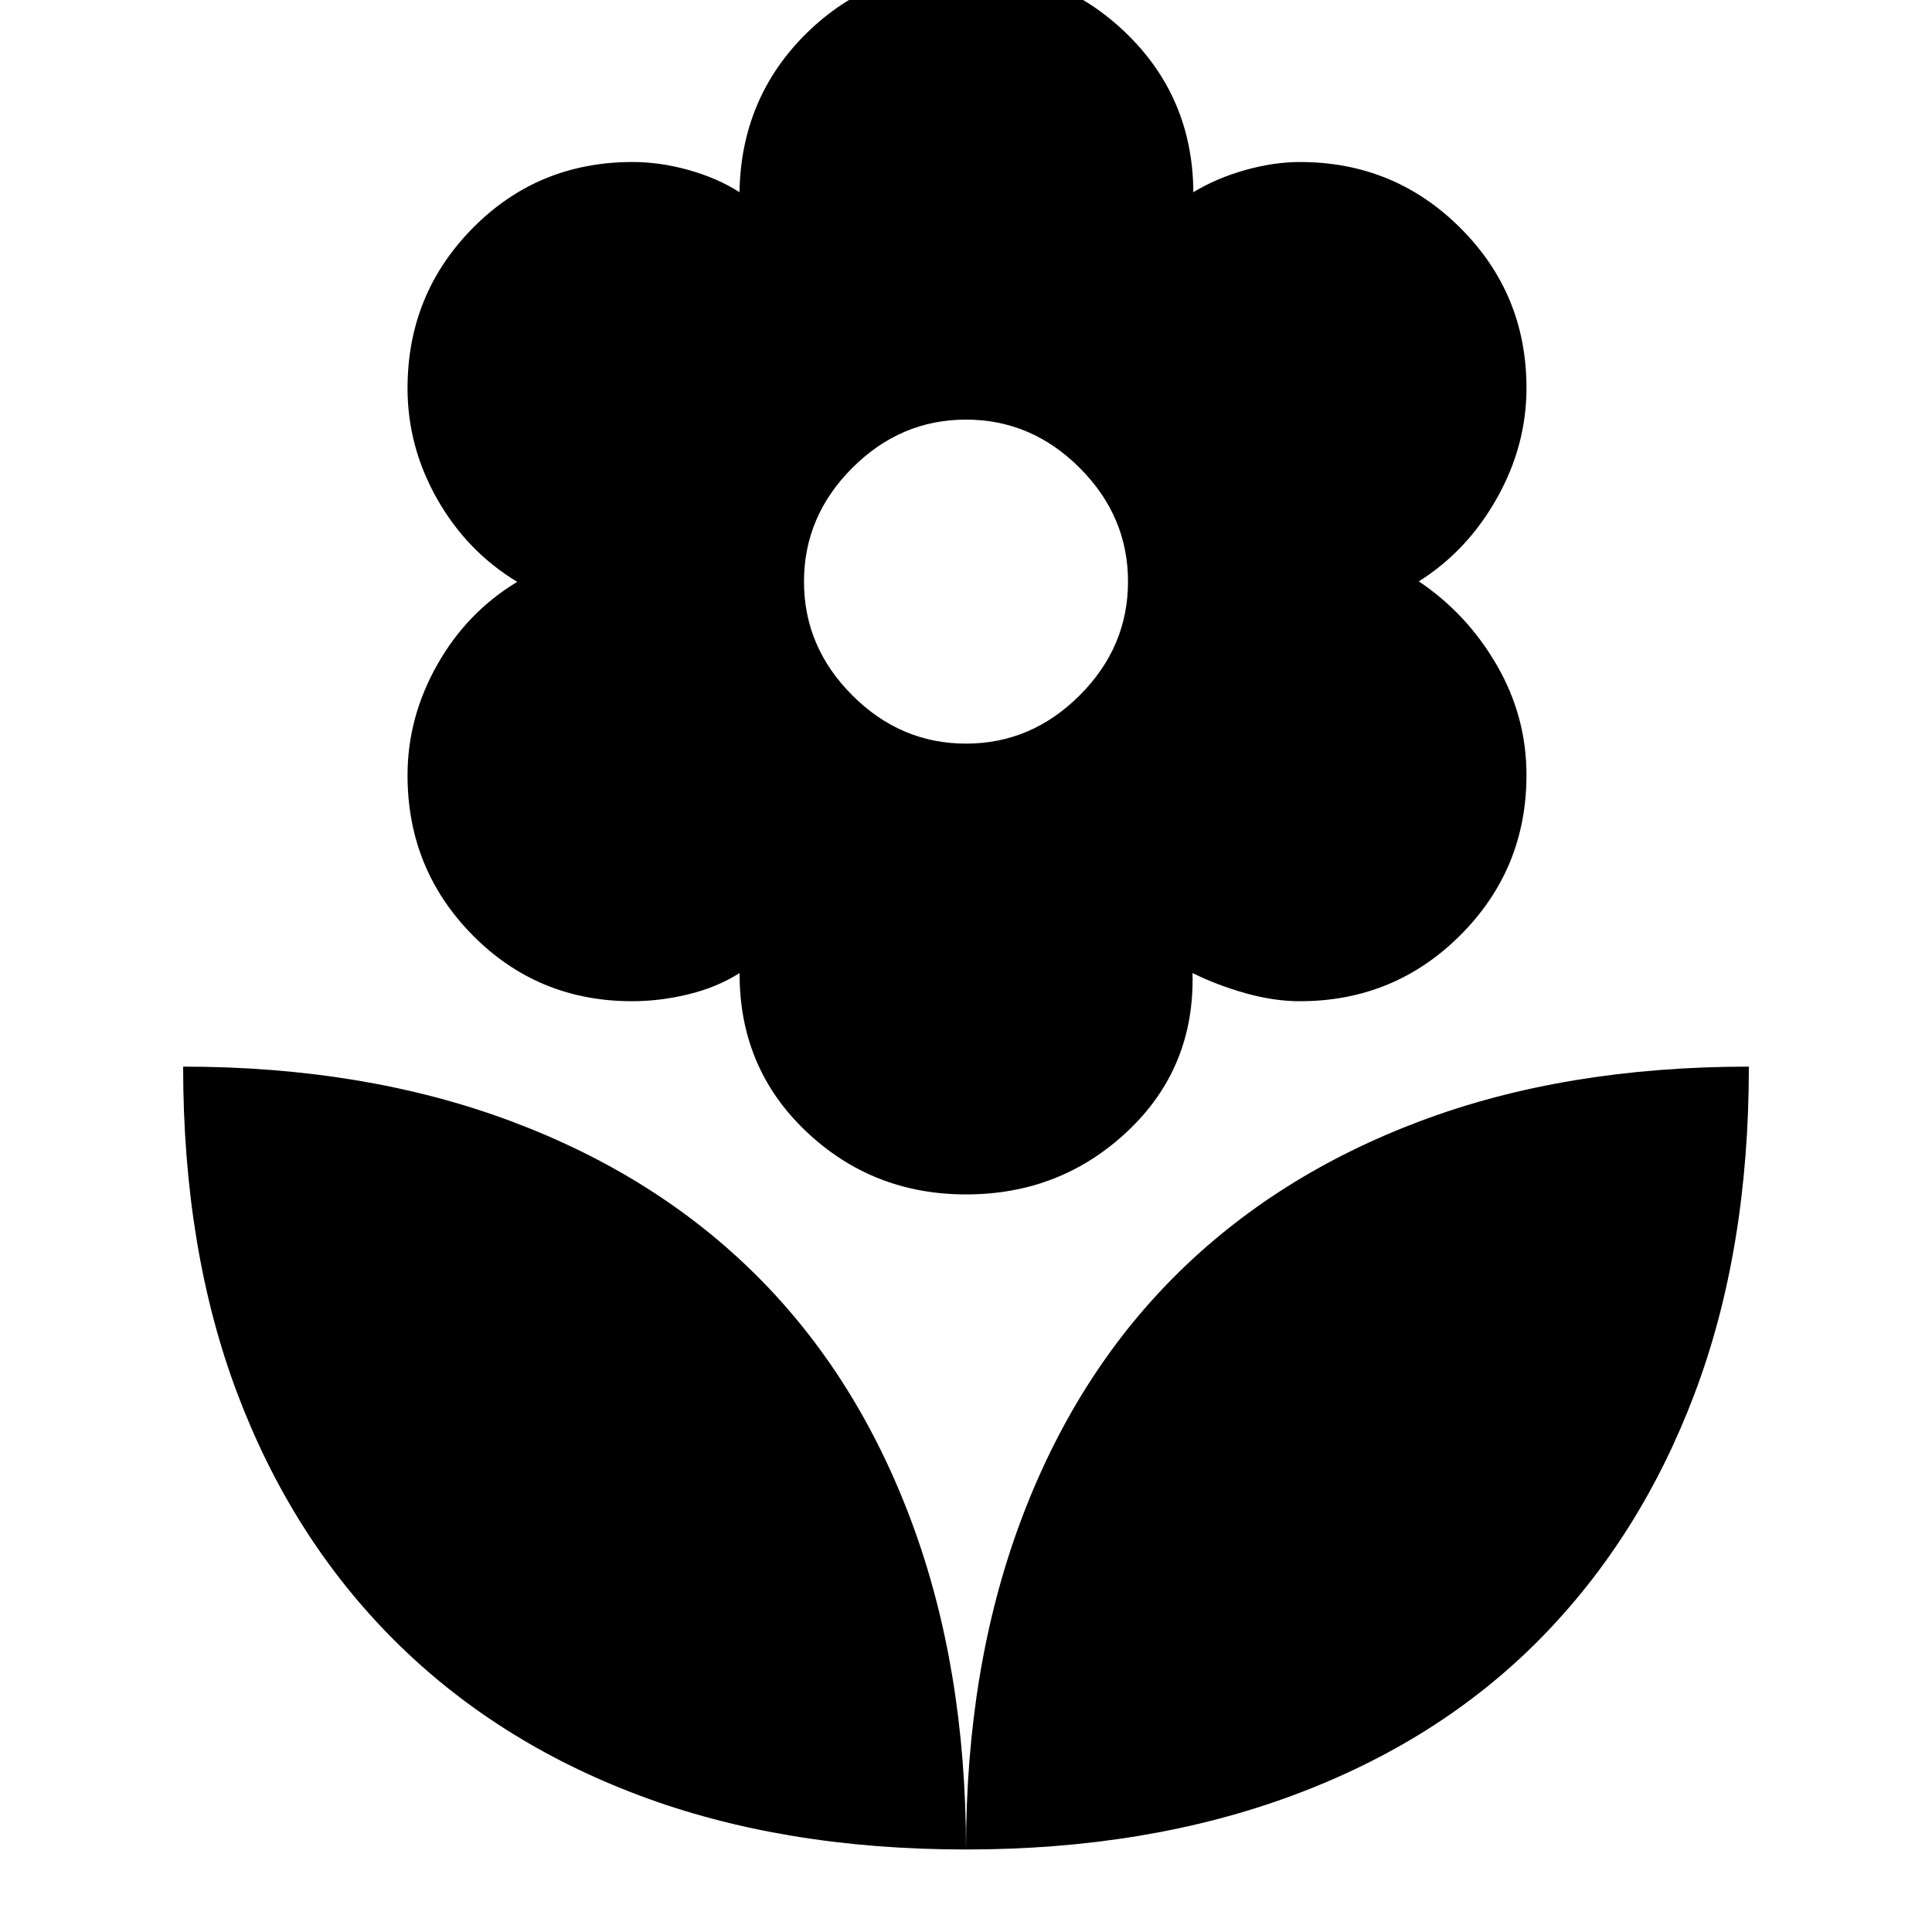<svg xmlns="http://www.w3.org/2000/svg" height="20" viewBox="0 -960 960 960" width="20"><path d="M480-590.5q32.5 0 56.5-24t24-56.5q0-32.5-24-56.5t-56.5-24q-32.5 0-56.5 24t-24 56.5q0 32.5 24 56.5t56.5 24Zm.03 224q-46.62 0-79.66-31.5-33.05-31.5-32.87-78.5-11 7-25.17 10.5-14.18 3.5-28.23 3.5-46.85 0-79.23-32.78-32.37-32.78-32.37-79.51 0-28.71 14.73-54.84 14.74-26.14 39.77-41.25Q232-686 217.25-712t-14.75-55.07q0-46.78 32.41-79.61 32.42-32.82 79.42-32.82 13.67 0 27.92 4 14.25 4 25.19 11 .82-47 33.34-79 32.51-32 79.1-32 46.59 0 79.7 32 33.1 32 33.39 79 11.53-7 25.78-11 14.25-4 27.15-4 46.91 0 79.75 32.78 32.85 32.78 32.85 79.51 0 28.71-14.73 54.84-14.73 26.14-38.77 41.25 24 16.12 38.75 41.62 14.75 25.5 14.75 54.57 0 46.78-32.85 79.61-32.84 32.82-79.75 32.82-12.9 0-27.07-4-14.18-4-26.27-10 1.18 47-32.17 78.5t-80.36 31.5ZM480-41q0-90 26.95-162.57t77-122.5Q634-376 705.9-403q71.9-27 163.1-27 0 91.2-27 162.6-27 71.4-76.93 121.95-49.93 50.55-122.5 77.5Q570-41 480-41Zm0 0q0-90-26.95-162.57t-77-122.5Q326-376 253.6-403 181.2-430 91-430q0 91.2 27 162.6 27 71.4 77.43 121.95 50.43 50.55 122 77.5Q389-41 480-41Z"/></svg>